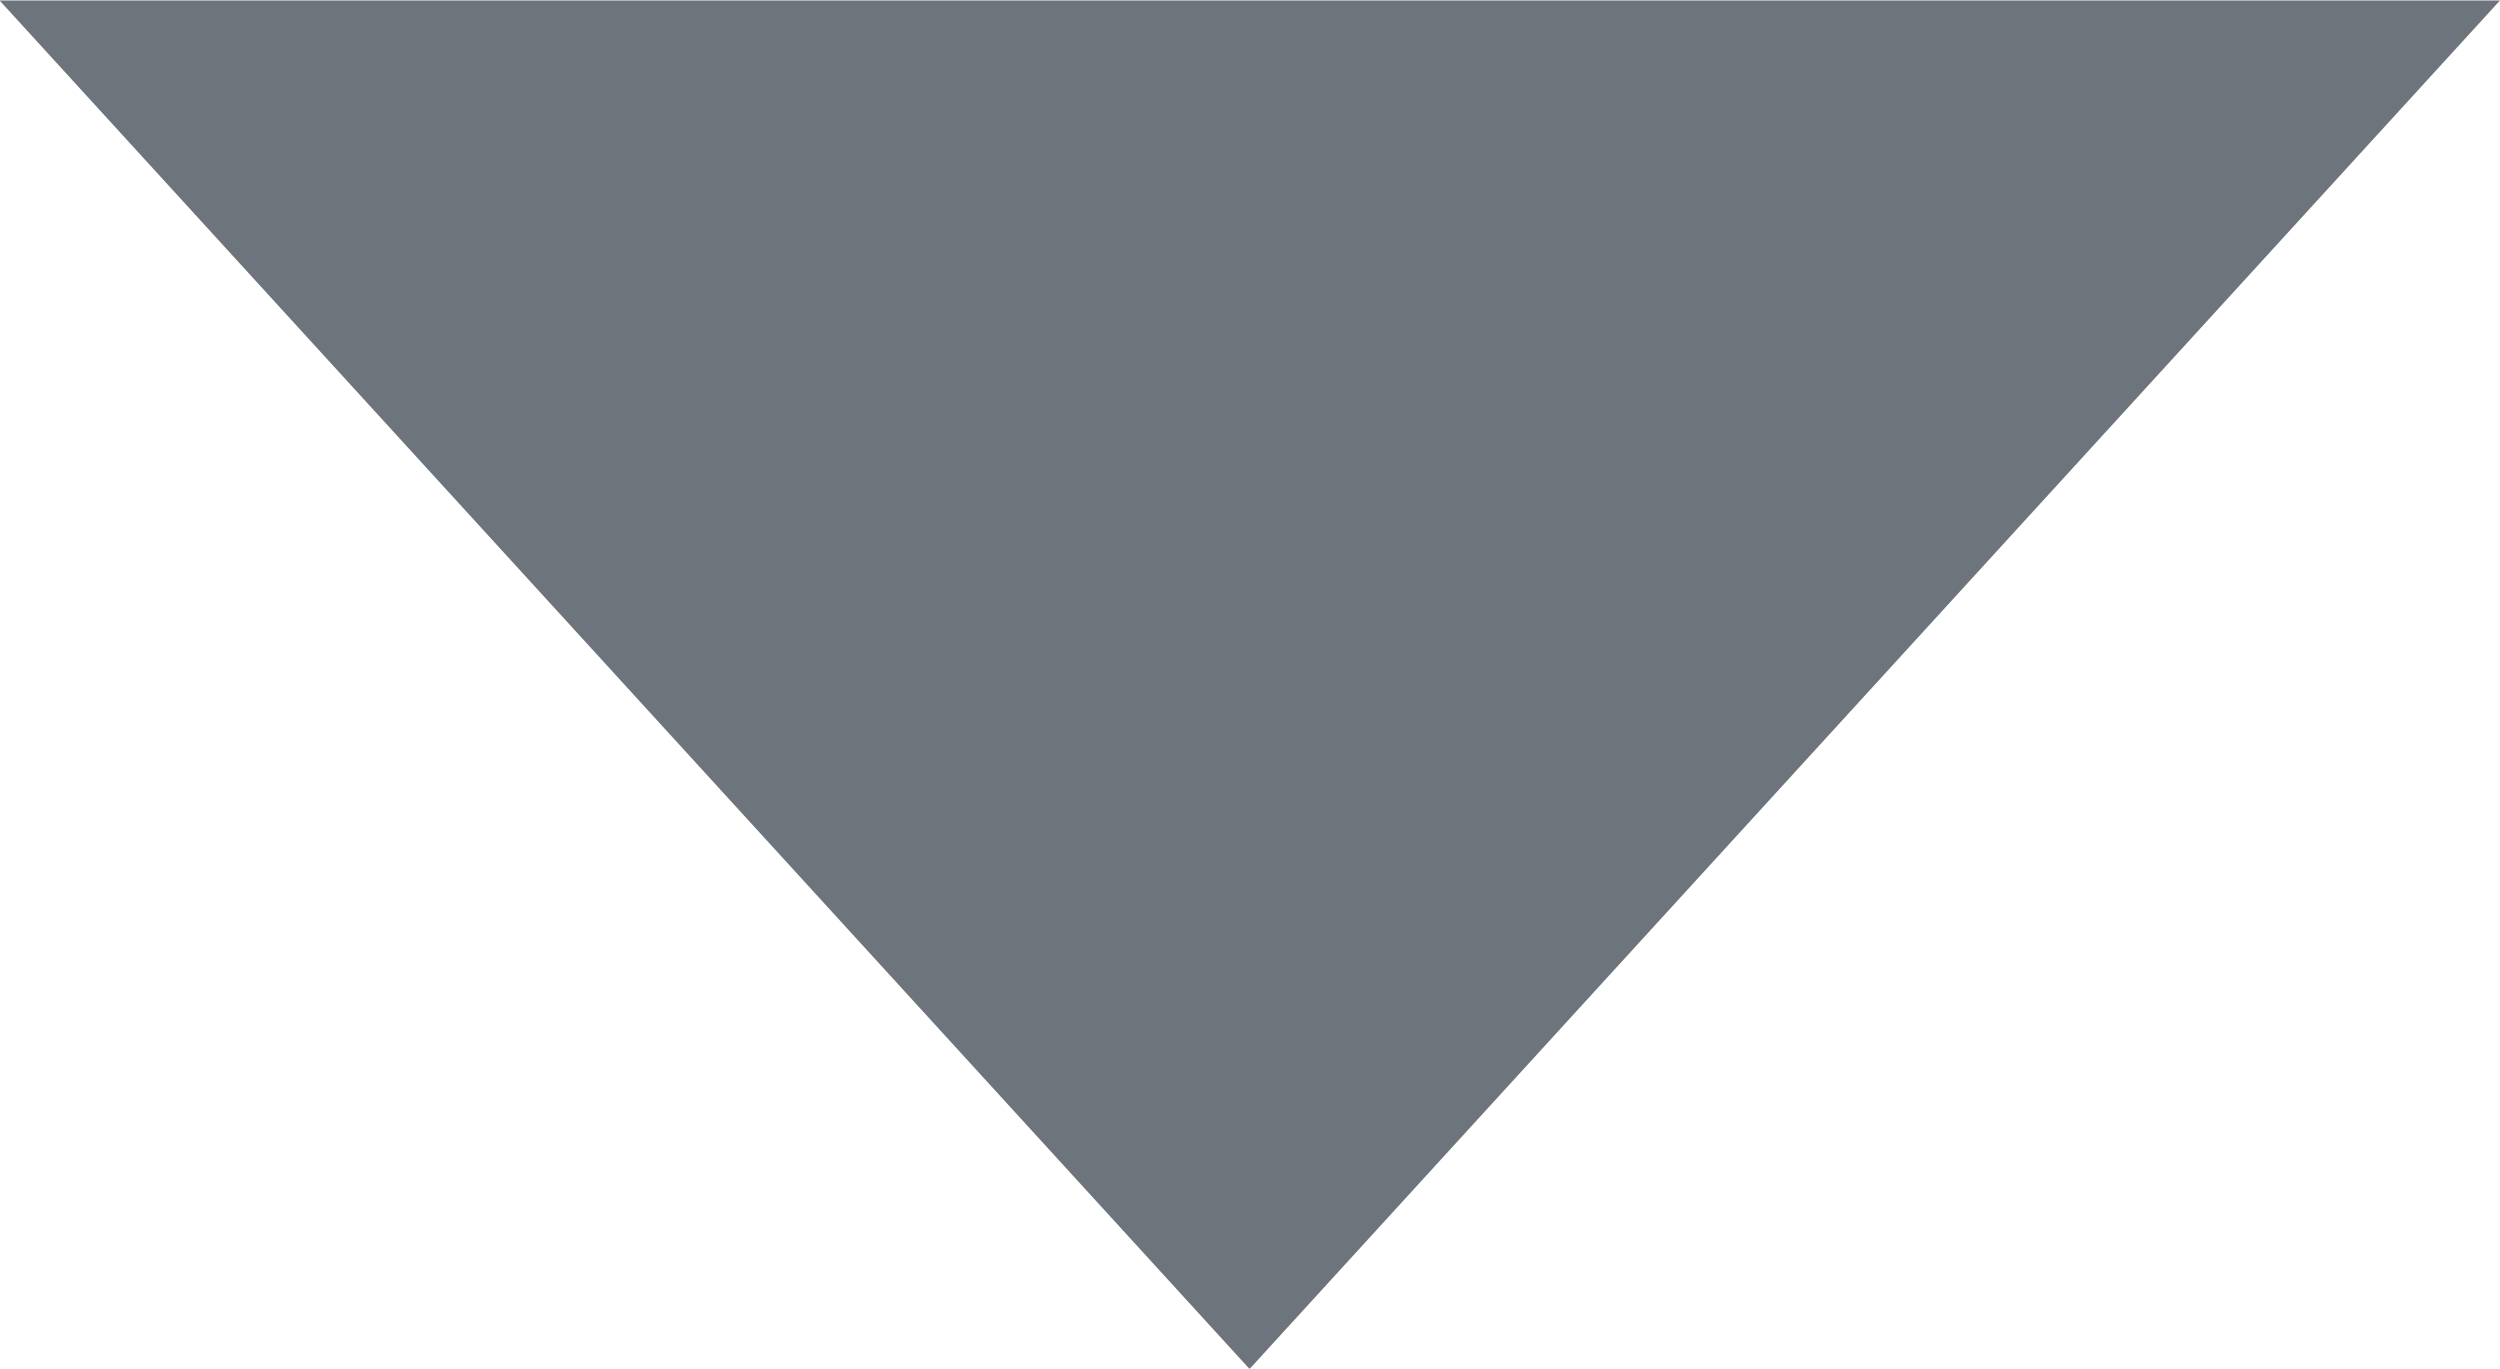 <svg xmlns="http://www.w3.org/2000/svg" width="10.988" height="6.015" viewBox="0 0 10.988 6.015">
  <path id="arrow-down" data-name="arrow-down" d="M1104,521l5.494,6.015L1114.99,521Z" transform="translate(-1104.002 -520.998)" fill="#6e747c"/>
</svg>
